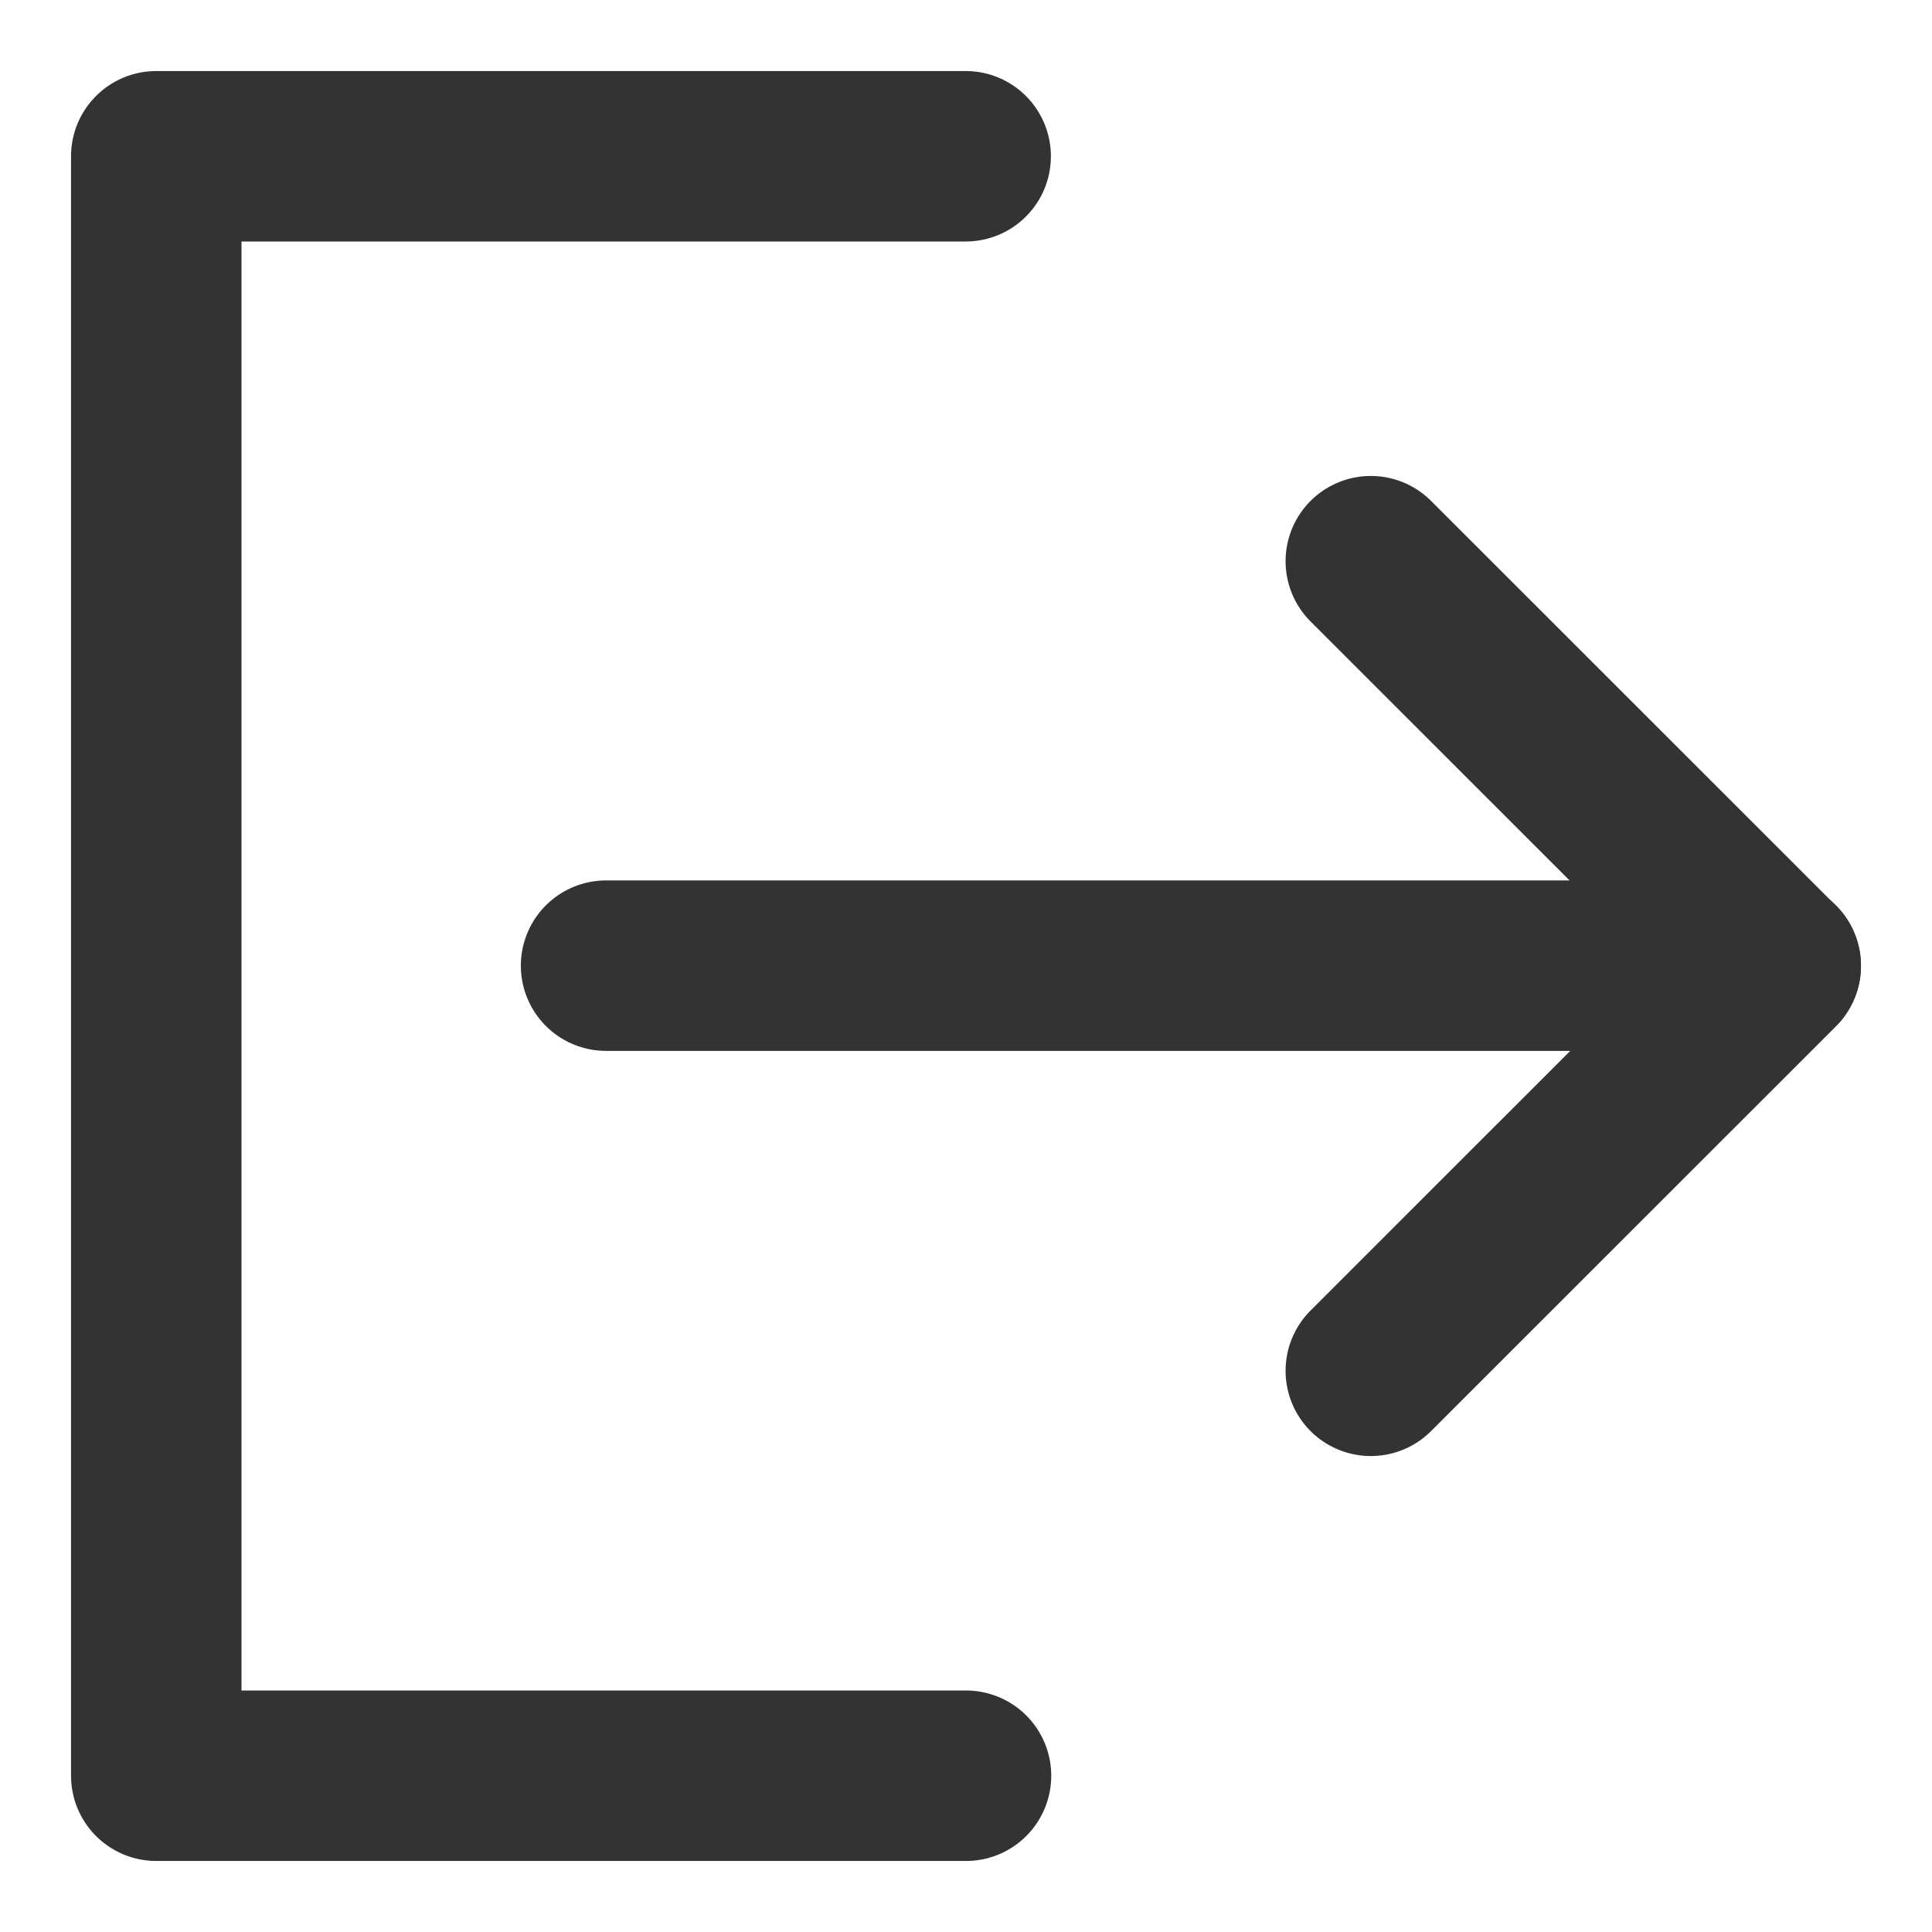 <svg width="17" height="17" viewBox="0 0 17 17" fill="none" xmlns="http://www.w3.org/2000/svg">
  <path d="M8.497 1.375H1.375V15.625H8.5" stroke="#333333" stroke-width="1.5" stroke-linecap="round" stroke-linejoin="round" fill="none"/>
  <path d="M12.062 12.062L15.625 8.5L12.062 4.938" stroke="#333333" stroke-width="1.5" stroke-linecap="round" stroke-linejoin="round"/>
  <path d="M5.333 8.497H15.625" stroke="#333333" stroke-width="1.5" stroke-linecap="round" stroke-linejoin="round"/>
</svg>




